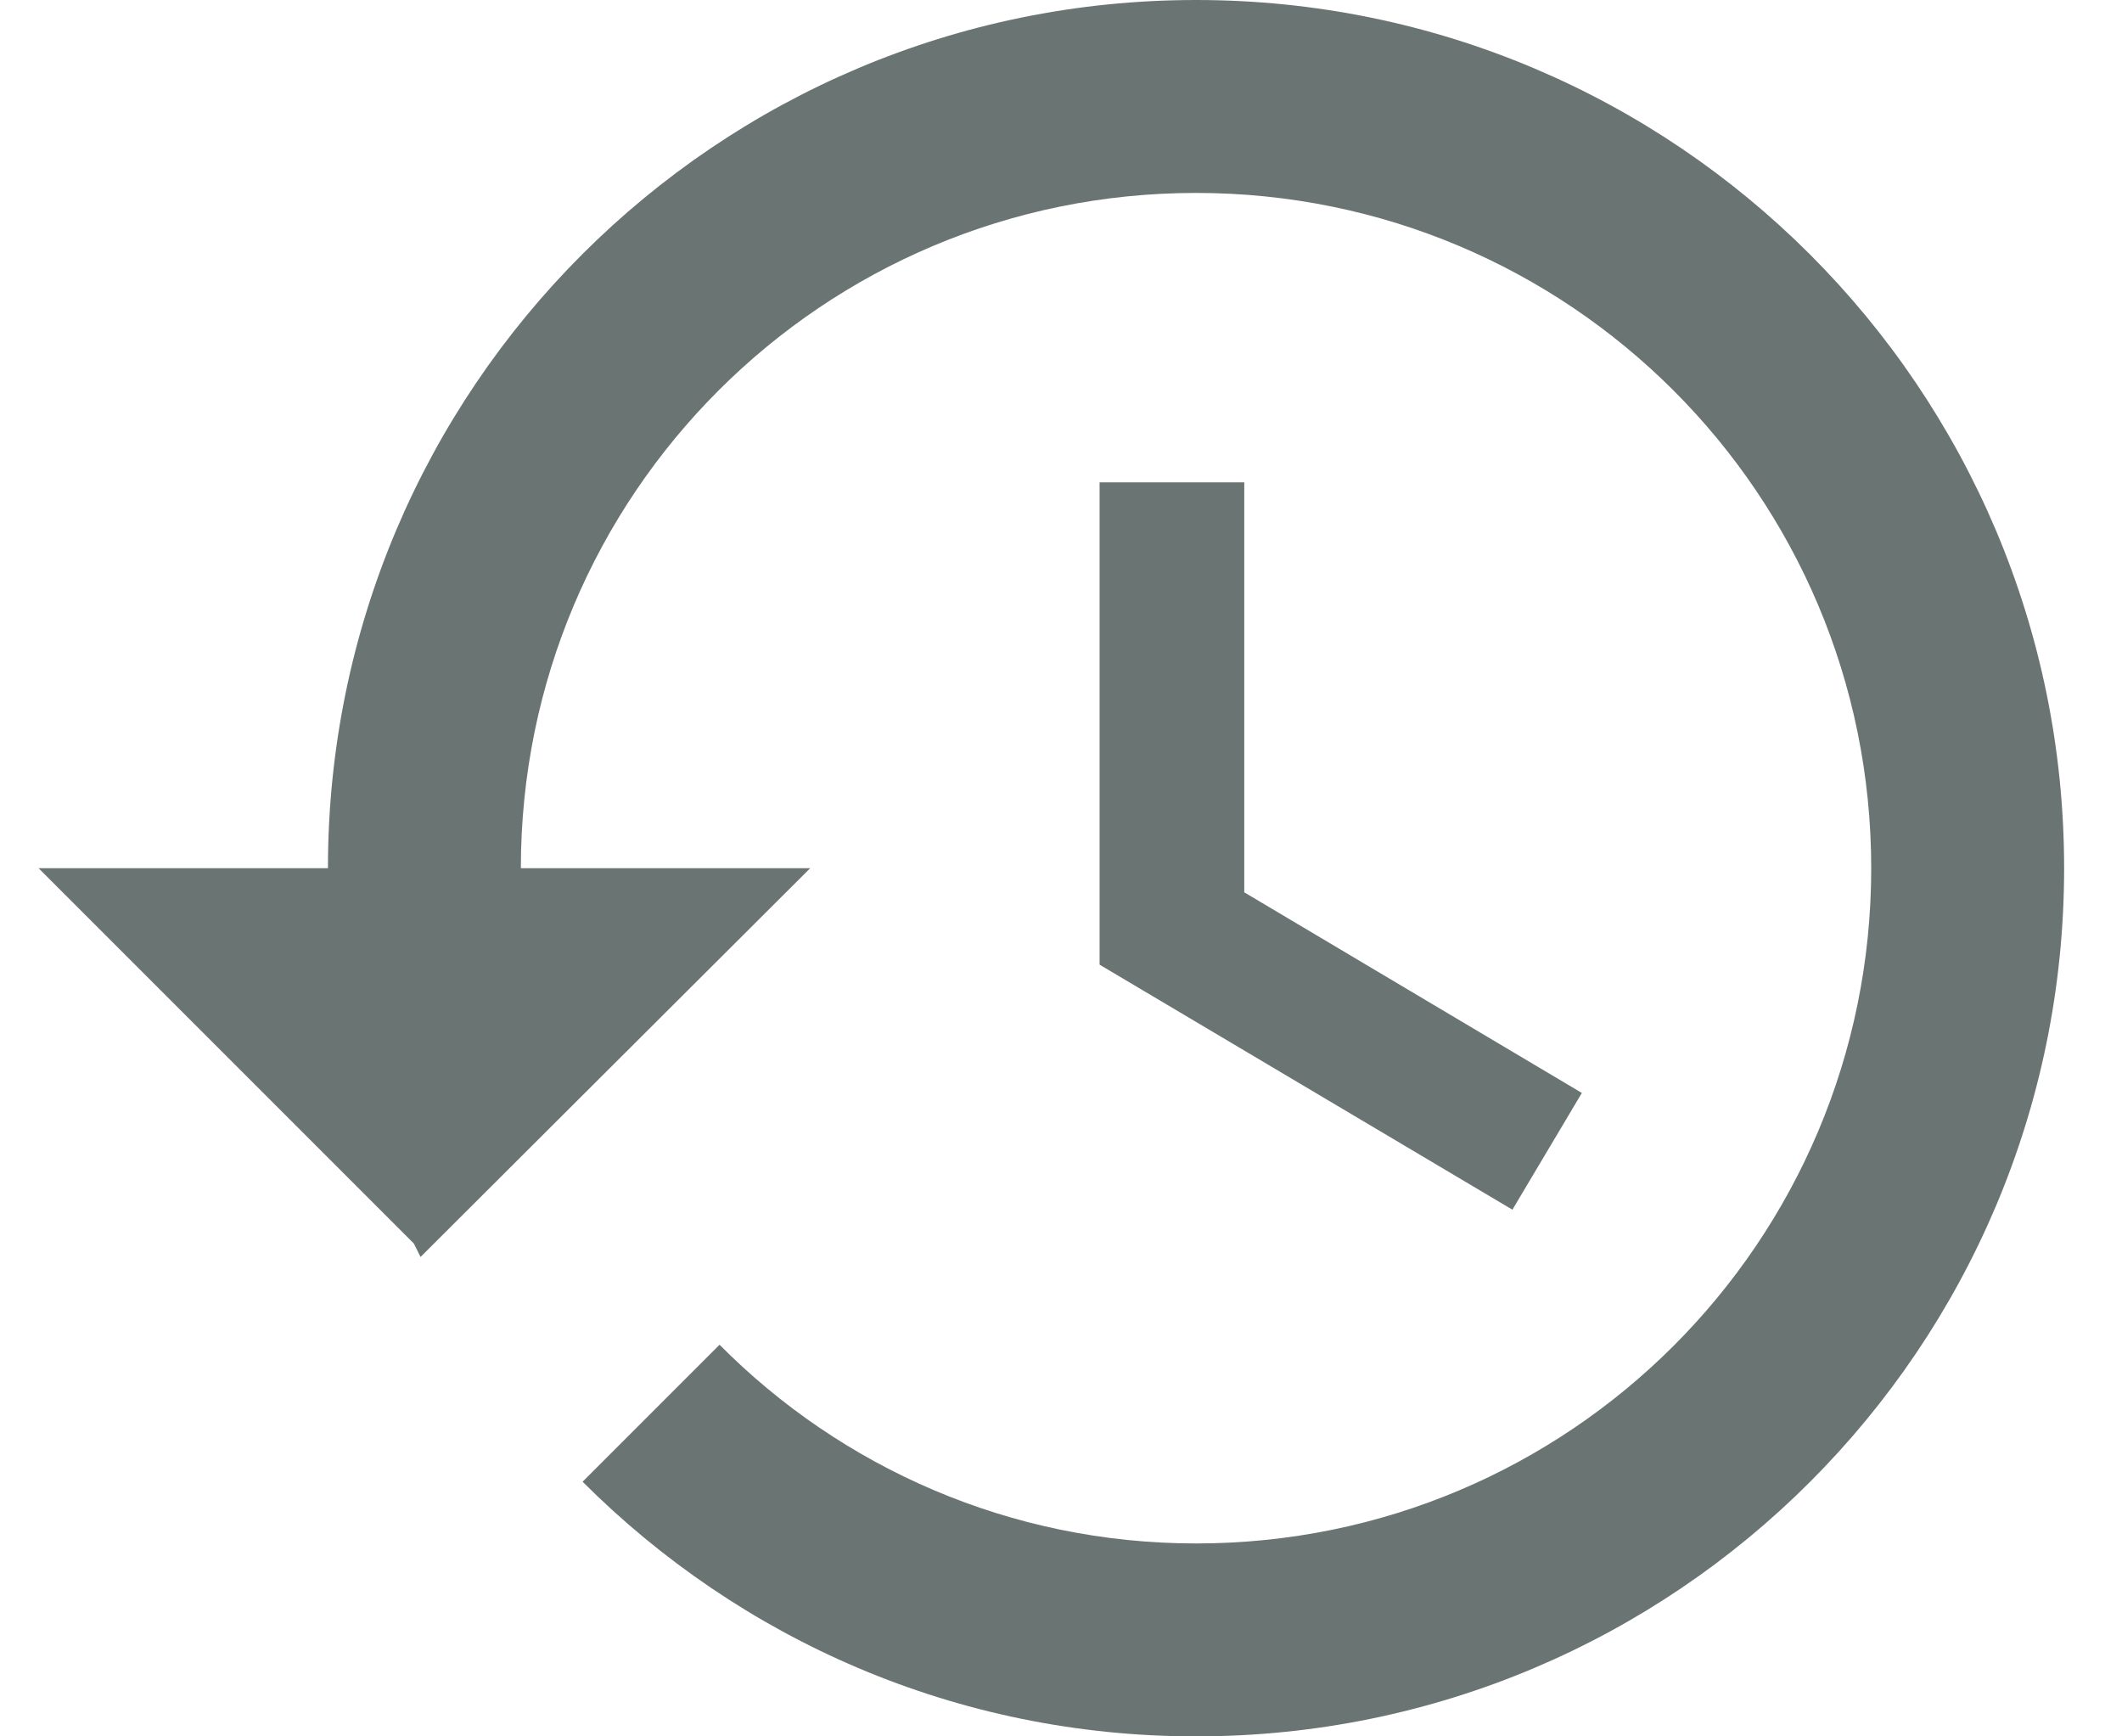 <svg width="22" height="18" viewBox="0 0 22 18" fill="none" xmlns="http://www.w3.org/2000/svg">
<path d="M12.4 0C7.43 0 3.4 4.03 3.4 9H0.4L4.29 12.89L4.36 13.03L8.4 9H5.4C5.4 5.13 8.53 2 12.4 2C16.27 2 19.4 5.13 19.4 9C19.4 12.87 16.27 16 12.4 16C10.47 16 8.72 15.21 7.46 13.94L6.04 15.36C7.67 16.99 9.91 18 12.4 18C17.37 18 21.4 13.97 21.4 9C21.4 4.03 17.37 0 12.4 0ZM11.4 5V10L15.68 12.54L16.4 11.33L12.9 9.25V5H11.4Z" fill="#081A16" fill-opacity="0.6"/>
</svg>
